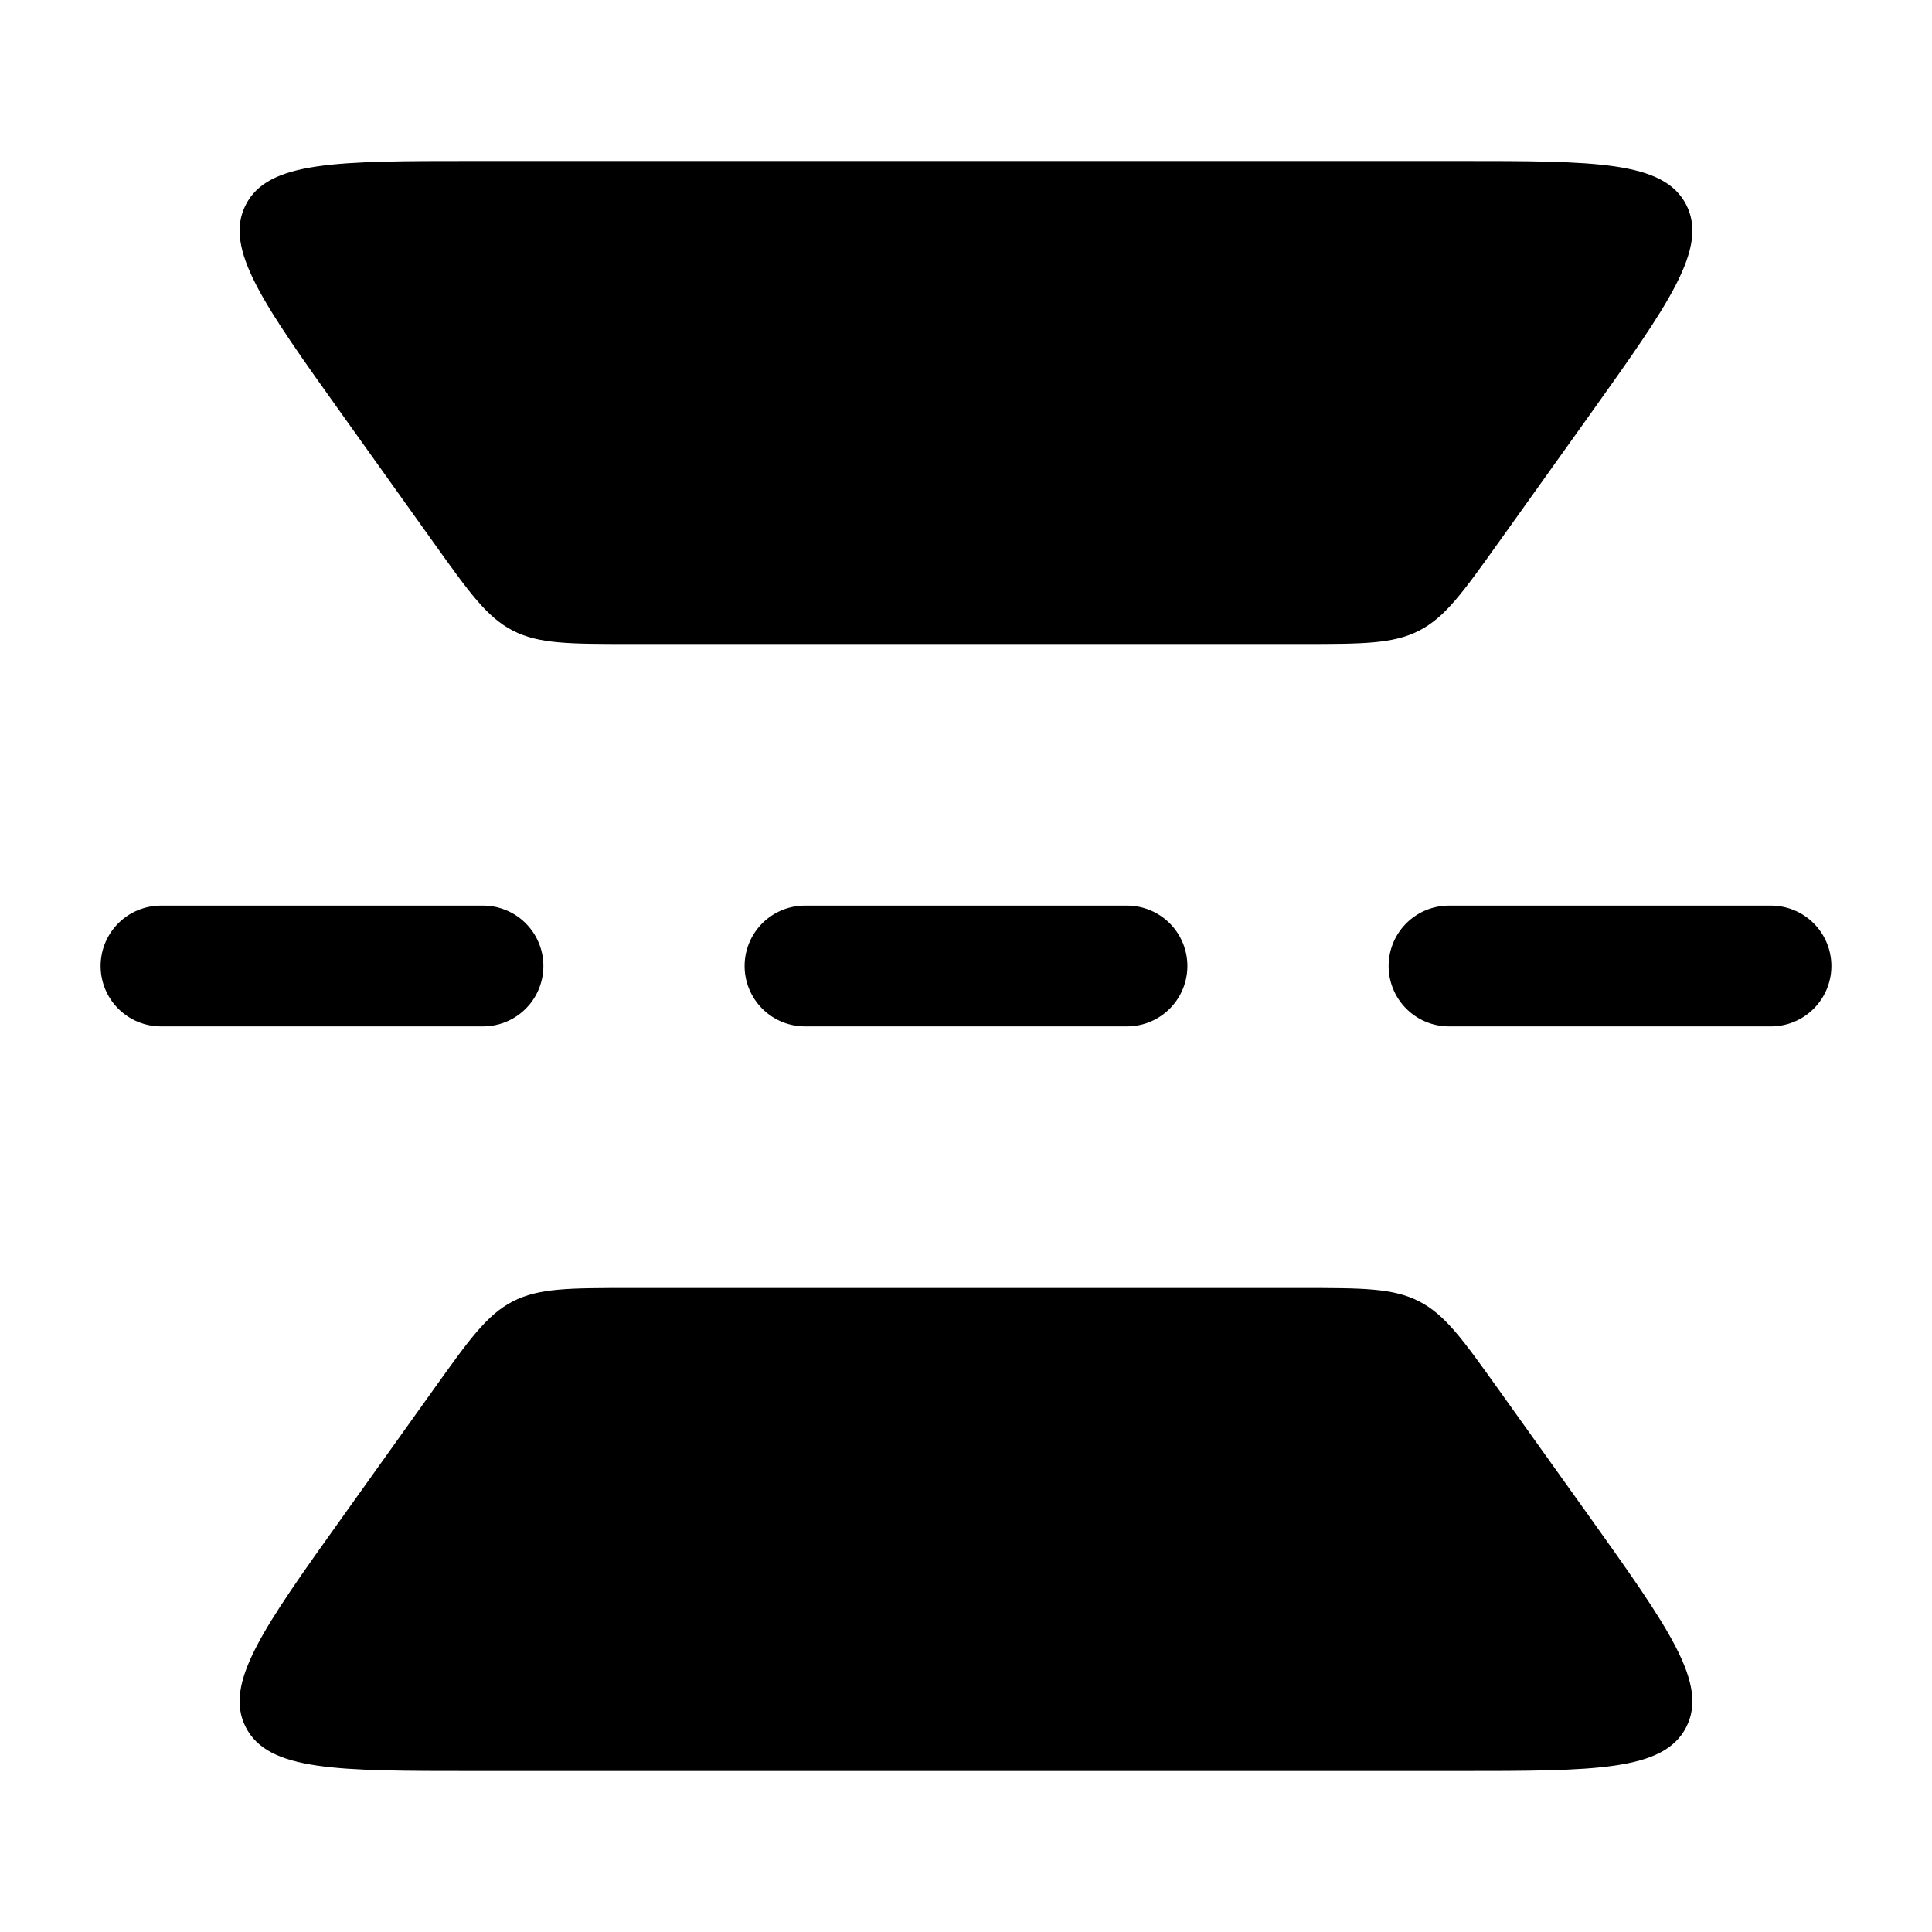 <svg viewBox="0 0 24 24"><path fill="currentColor" d="M18.114 22H5.886c-1.702 0-2.553 0-2.832-.542c-.28-.543.216-1.235 1.205-2.62l1.13-1.582c.44-.616.66-.924.982-1.09C6.694 16 7.073 16 7.83 16h8.34c.757 0 1.136 0 1.459.166s.543.474.983 1.09l1.13 1.581c.988 1.386 1.483 2.078 1.204 2.62s-1.13.543-2.832.543m0-20H5.886c-1.702 0-2.553 0-2.832.542c-.28.543.216 1.235 1.205 2.62l1.13 1.582c.44.616.66.924.982 1.09C6.694 8 7.073 8 7.83 8h8.34c.757 0 1.136 0 1.459-.166s.543-.474.983-1.09l1.13-1.582c.988-1.385 1.483-2.077 1.204-2.62C20.666 2 19.816 2 18.114 2"/><path fill="currentColor" fill-rule="evenodd" d="M1.25 12a.75.75 0 0 1 .75-.75h4a.75.75 0 0 1 0 1.5H2a.75.75 0 0 1-.75-.75m8 0a.75.75 0 0 1 .75-.75h4a.75.75 0 0 1 0 1.5h-4a.75.75 0 0 1-.75-.75m8 0a.75.75 0 0 1 .75-.75h4a.75.75 0 0 1 0 1.5h-4a.75.75 0 0 1-.75-.75" clip-rule="evenodd"/></svg>